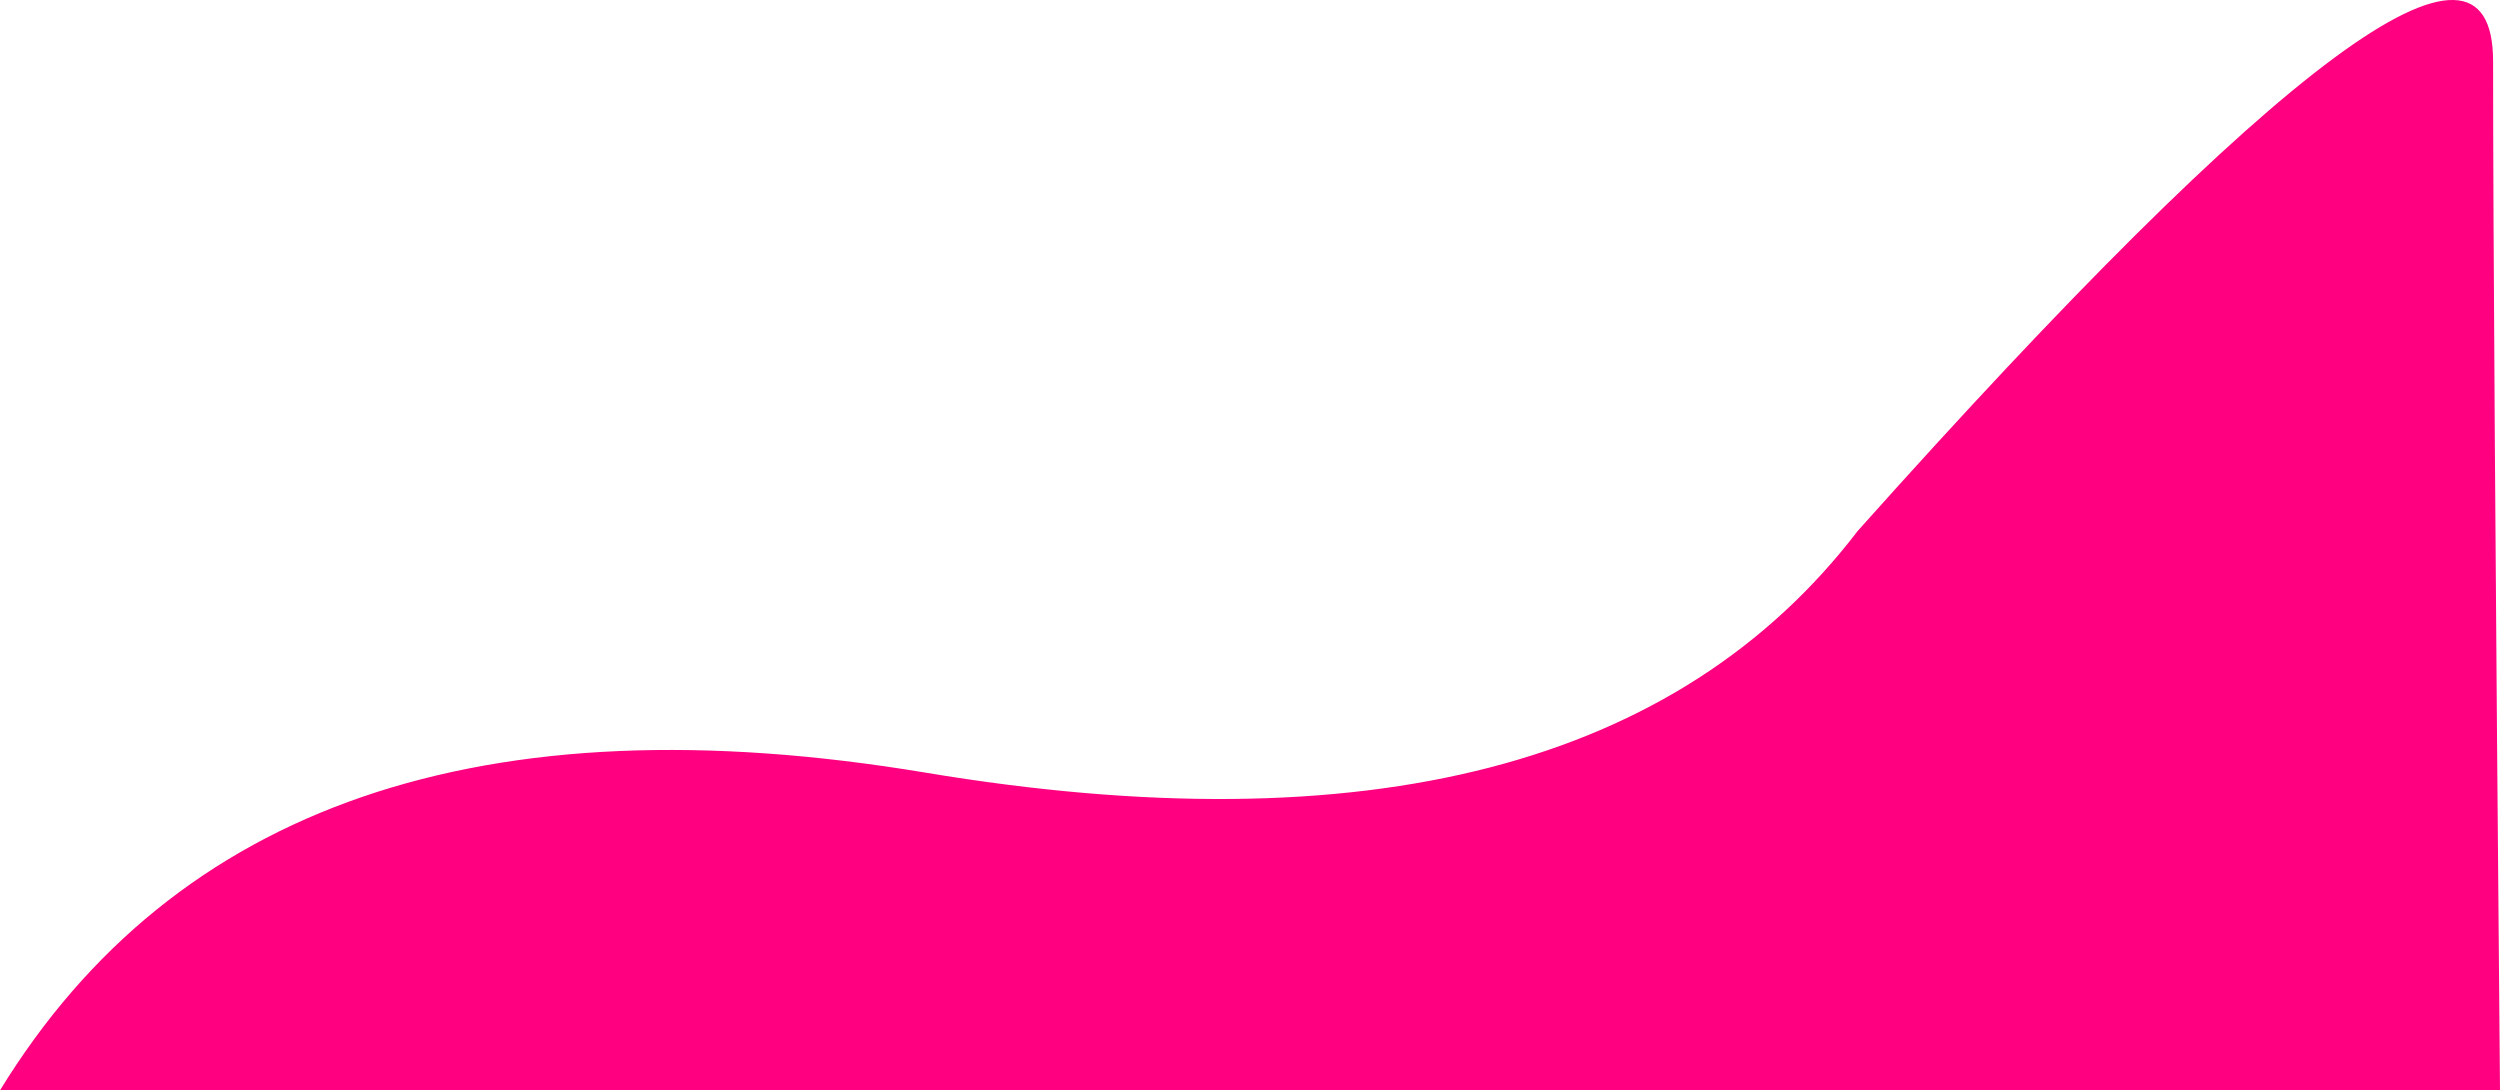 <?xml version="1.0" standalone="no"?><!-- Generator: Gravit.io --><svg xmlns="http://www.w3.org/2000/svg" xmlns:xlink="http://www.w3.org/1999/xlink" style="isolation:isolate" viewBox="478 326.562 362 157.877" width="362" height="157.877"><defs><clipPath id="_clipPath_WSG2NKzpfoMLYjMKNsxgxo2I9133H9mh"><rect x="478" y="326.562" width="362" height="157.877"/></clipPath></defs><g clip-path="url(#_clipPath_WSG2NKzpfoMLYjMKNsxgxo2I9133H9mh)"><path d=" M 478 484.438 Q 516 422.438 612 438.438 Q 708 454.438 747 403.438 Q 839 300.438 839 335.438 Q 839 370.438 840 484.438 L 478 484.438 Z " fill="rgb(255,0,128)"/></g></svg>